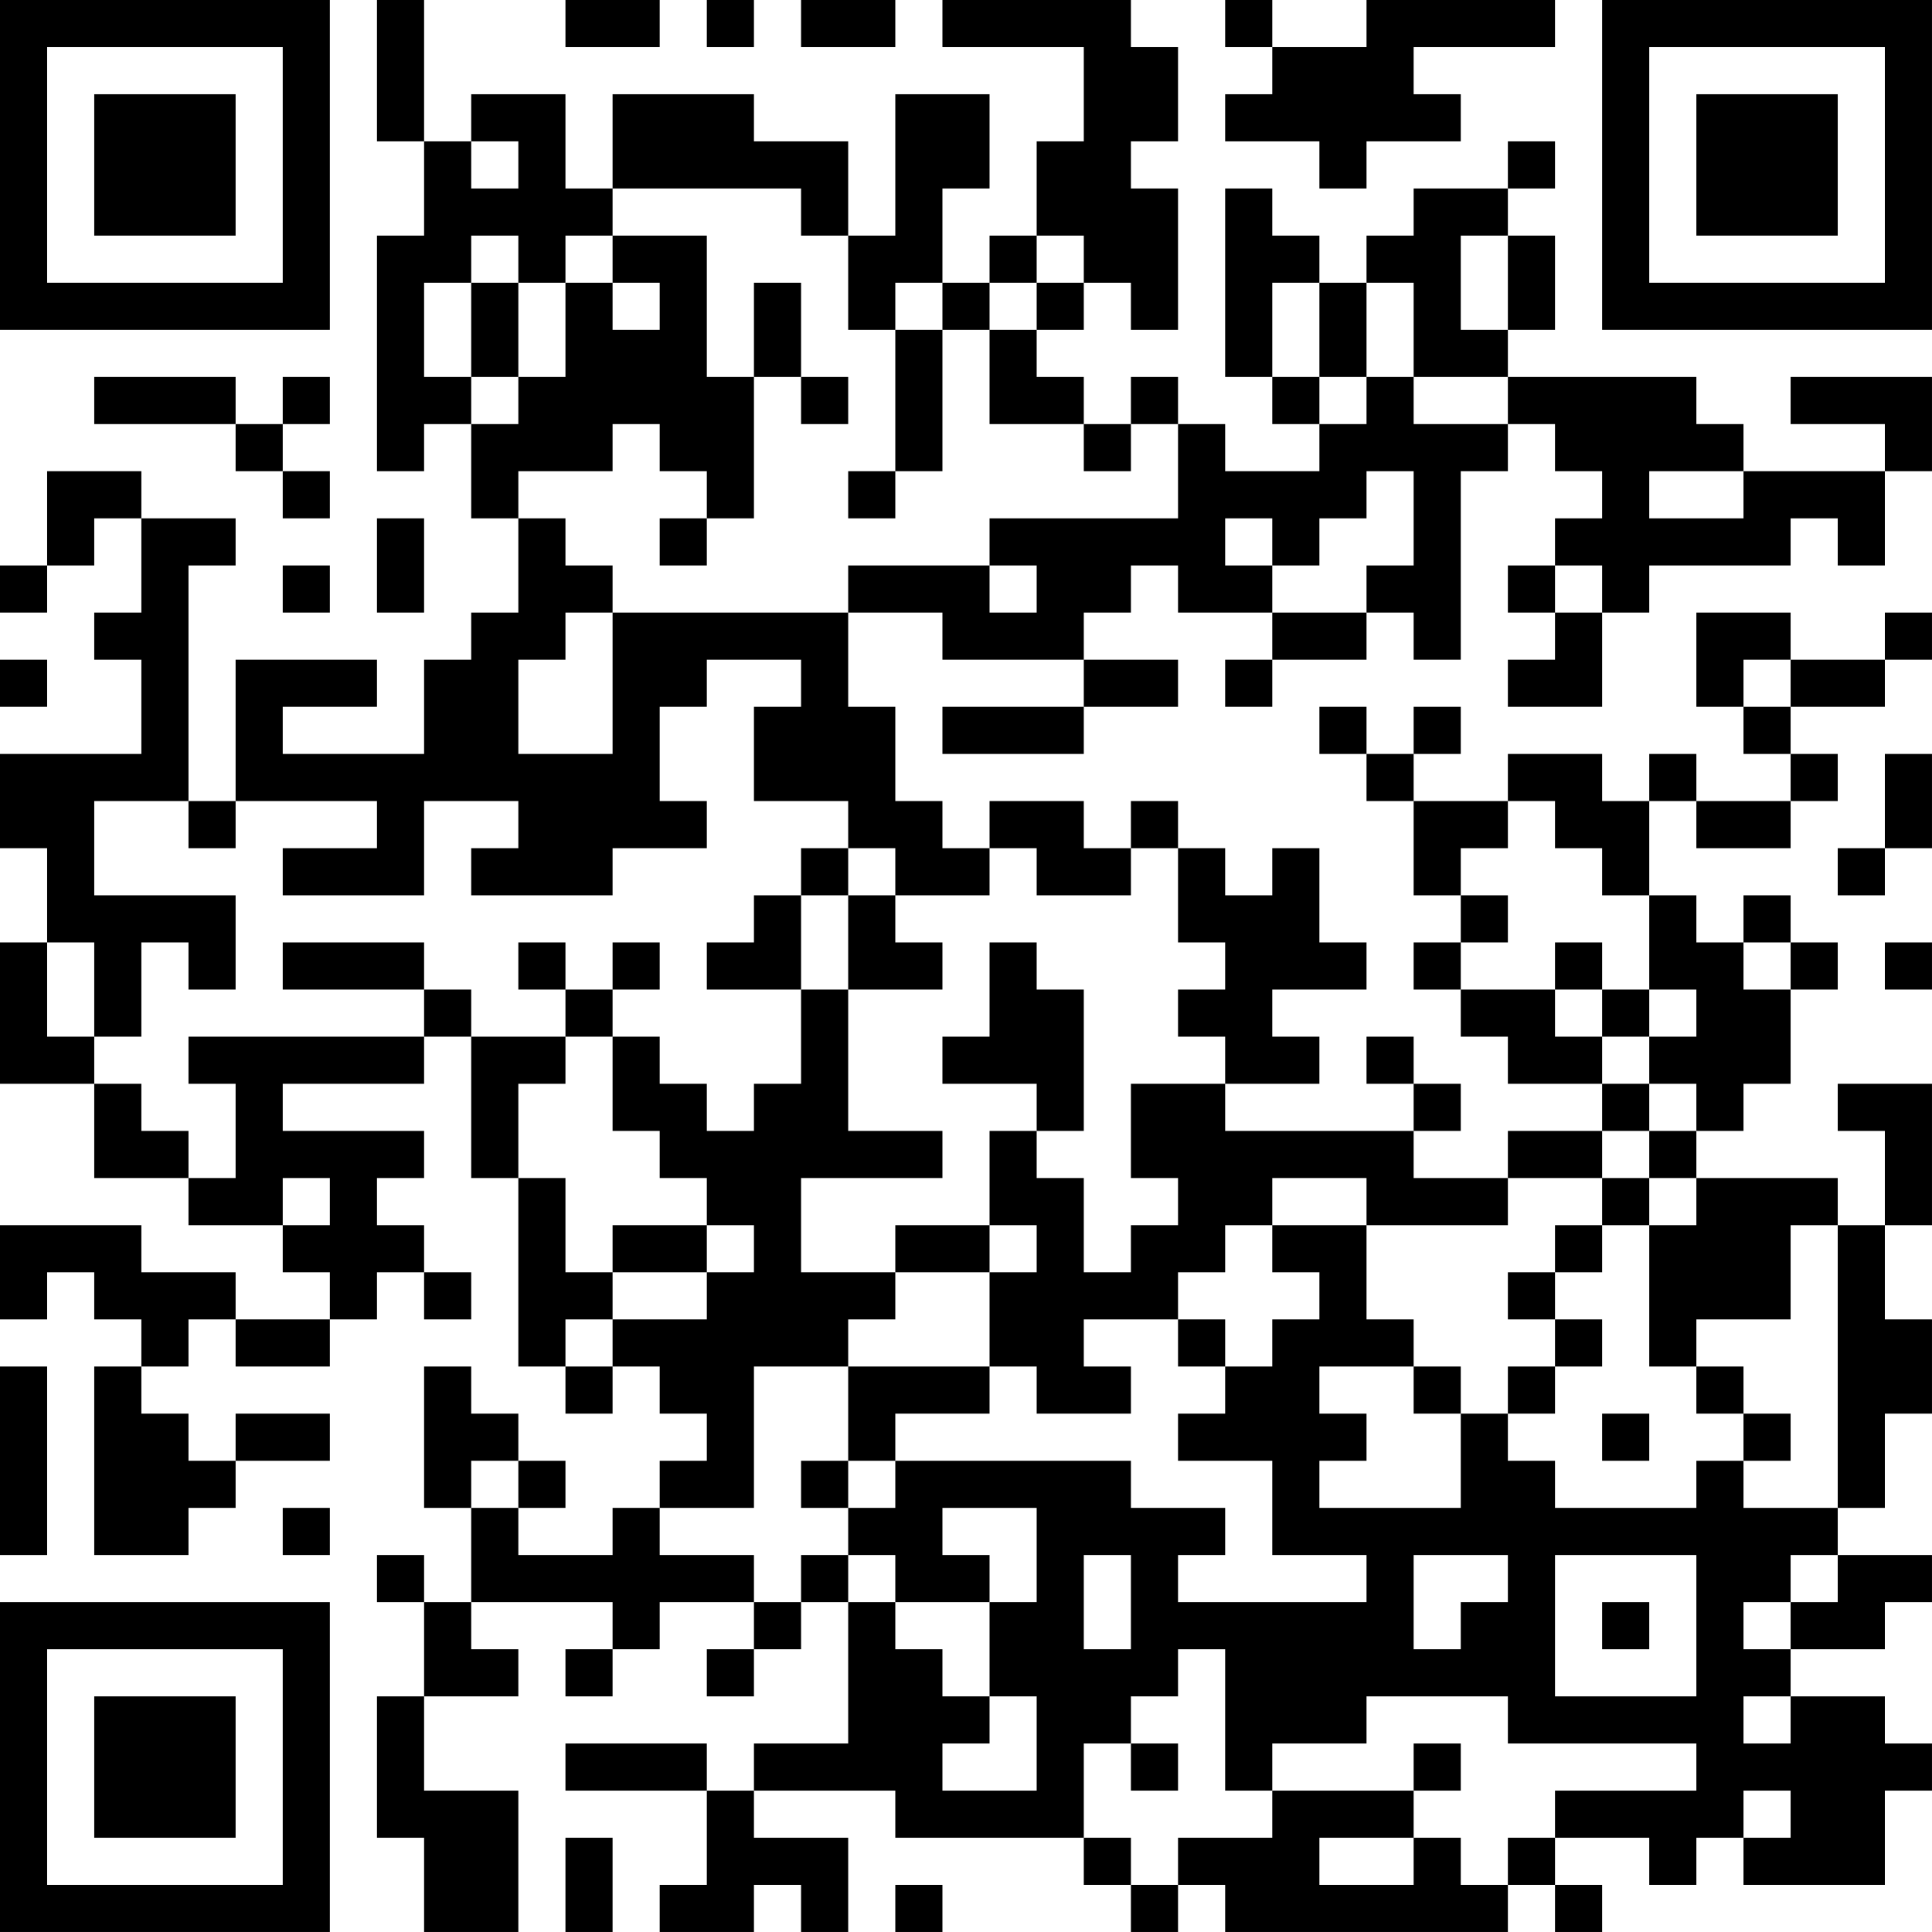 <?xml version="1.0" encoding="UTF-8"?>
<svg xmlns="http://www.w3.org/2000/svg" version="1.1" width="200" height="200" viewBox="0 0 200 200"><rect x="0" y="0" width="200" height="200" fill="#ffffff"/><g transform="scale(4.878)"><g transform="translate(0,0)"><path fill-rule="evenodd" d="M8 0L8 3L9 3L9 5L8 5L8 10L9 10L9 9L10 9L10 11L11 11L11 13L10 13L10 14L9 14L9 16L6 16L6 15L8 15L8 14L5 14L5 17L4 17L4 12L5 12L5 11L3 11L3 10L1 10L1 12L0 12L0 13L1 13L1 12L2 12L2 11L3 11L3 13L2 13L2 14L3 14L3 16L0 16L0 18L1 18L1 20L0 20L0 23L2 23L2 25L4 25L4 26L6 26L6 27L7 27L7 28L5 28L5 27L3 27L3 26L0 26L0 28L1 28L1 27L2 27L2 28L3 28L3 29L2 29L2 33L4 33L4 32L5 32L5 31L7 31L7 30L5 30L5 31L4 31L4 30L3 30L3 29L4 29L4 28L5 28L5 29L7 29L7 28L8 28L8 27L9 27L9 28L10 28L10 27L9 27L9 26L8 26L8 25L9 25L9 24L6 24L6 23L9 23L9 22L10 22L10 25L11 25L11 29L12 29L12 30L13 30L13 29L14 29L14 30L15 30L15 31L14 31L14 32L13 32L13 33L11 33L11 32L12 32L12 31L11 31L11 30L10 30L10 29L9 29L9 32L10 32L10 34L9 34L9 33L8 33L8 34L9 34L9 36L8 36L8 39L9 39L9 41L11 41L11 38L9 38L9 36L11 36L11 35L10 35L10 34L13 34L13 35L12 35L12 36L13 36L13 35L14 35L14 34L16 34L16 35L15 35L15 36L16 36L16 35L17 35L17 34L18 34L18 37L16 37L16 38L15 38L15 37L12 37L12 38L15 38L15 40L14 40L14 41L16 41L16 40L17 40L17 41L18 41L18 39L16 39L16 38L19 38L19 39L23 39L23 40L24 40L24 41L25 41L25 40L26 40L26 41L32 41L32 40L33 40L33 41L34 41L34 40L33 40L33 39L35 39L35 40L36 40L36 39L37 39L37 40L40 40L40 38L41 38L41 37L40 37L40 36L38 36L38 35L40 35L40 34L41 34L41 33L39 33L39 32L40 32L40 30L41 30L41 28L40 28L40 26L41 26L41 23L39 23L39 24L40 24L40 26L39 26L39 25L36 25L36 24L37 24L37 23L38 23L38 21L39 21L39 20L38 20L38 19L37 19L37 20L36 20L36 19L35 19L35 17L36 17L36 18L38 18L38 17L39 17L39 16L38 16L38 15L40 15L40 14L41 14L41 13L40 13L40 14L38 14L38 13L36 13L36 15L37 15L37 16L38 16L38 17L36 17L36 16L35 16L35 17L34 17L34 16L32 16L32 17L30 17L30 16L31 16L31 15L30 15L30 16L29 16L29 15L28 15L28 16L29 16L29 17L30 17L30 19L31 19L31 20L30 20L30 21L31 21L31 22L32 22L32 23L34 23L34 24L32 24L32 25L30 25L30 24L31 24L31 23L30 23L30 22L29 22L29 23L30 23L30 24L26 24L26 23L28 23L28 22L27 22L27 21L29 21L29 20L28 20L28 18L27 18L27 19L26 19L26 18L25 18L25 17L24 17L24 18L23 18L23 17L21 17L21 18L20 18L20 17L19 17L19 15L18 15L18 13L20 13L20 14L23 14L23 15L20 15L20 16L23 16L23 15L25 15L25 14L23 14L23 13L24 13L24 12L25 12L25 13L27 13L27 14L26 14L26 15L27 15L27 14L29 14L29 13L30 13L30 14L31 14L31 10L32 10L32 9L33 9L33 10L34 10L34 11L33 11L33 12L32 12L32 13L33 13L33 14L32 14L32 15L34 15L34 13L35 13L35 12L38 12L38 11L39 11L39 12L40 12L40 10L41 10L41 8L38 8L38 9L40 9L40 10L37 10L37 9L36 9L36 8L32 8L32 7L33 7L33 5L32 5L32 4L33 4L33 3L32 3L32 4L30 4L30 5L29 5L29 6L28 6L28 5L27 5L27 4L26 4L26 8L27 8L27 9L28 9L28 10L26 10L26 9L25 9L25 8L24 8L24 9L23 9L23 8L22 8L22 7L23 7L23 6L24 6L24 7L25 7L25 4L24 4L24 3L25 3L25 1L24 1L24 0L20 0L20 1L23 1L23 3L22 3L22 5L21 5L21 6L20 6L20 4L21 4L21 2L19 2L19 5L18 5L18 3L16 3L16 2L13 2L13 4L12 4L12 2L10 2L10 3L9 3L9 0ZM12 0L12 1L14 1L14 0ZM15 0L15 1L16 1L16 0ZM17 0L17 1L19 1L19 0ZM26 0L26 1L27 1L27 2L26 2L26 3L28 3L28 4L29 4L29 3L31 3L31 2L30 2L30 1L33 1L33 0L29 0L29 1L27 1L27 0ZM10 3L10 4L11 4L11 3ZM13 4L13 5L12 5L12 6L11 6L11 5L10 5L10 6L9 6L9 8L10 8L10 9L11 9L11 8L12 8L12 6L13 6L13 7L14 7L14 6L13 6L13 5L15 5L15 8L16 8L16 11L15 11L15 10L14 10L14 9L13 9L13 10L11 10L11 11L12 11L12 12L13 12L13 13L12 13L12 14L11 14L11 16L13 16L13 13L18 13L18 12L21 12L21 13L22 13L22 12L21 12L21 11L25 11L25 9L24 9L24 10L23 10L23 9L21 9L21 7L22 7L22 6L23 6L23 5L22 5L22 6L21 6L21 7L20 7L20 6L19 6L19 7L18 7L18 5L17 5L17 4ZM31 5L31 7L32 7L32 5ZM10 6L10 8L11 8L11 6ZM16 6L16 8L17 8L17 9L18 9L18 8L17 8L17 6ZM27 6L27 8L28 8L28 9L29 9L29 8L30 8L30 9L32 9L32 8L30 8L30 6L29 6L29 8L28 8L28 6ZM19 7L19 10L18 10L18 11L19 11L19 10L20 10L20 7ZM2 8L2 9L5 9L5 10L6 10L6 11L7 11L7 10L6 10L6 9L7 9L7 8L6 8L6 9L5 9L5 8ZM29 10L29 11L28 11L28 12L27 12L27 11L26 11L26 12L27 12L27 13L29 13L29 12L30 12L30 10ZM35 10L35 11L37 11L37 10ZM8 11L8 13L9 13L9 11ZM14 11L14 12L15 12L15 11ZM6 12L6 13L7 13L7 12ZM33 12L33 13L34 13L34 12ZM0 14L0 15L1 15L1 14ZM15 14L15 15L14 15L14 17L15 17L15 18L13 18L13 19L10 19L10 18L11 18L11 17L9 17L9 19L6 19L6 18L8 18L8 17L5 17L5 18L4 18L4 17L2 17L2 19L5 19L5 21L4 21L4 20L3 20L3 22L2 22L2 20L1 20L1 22L2 22L2 23L3 23L3 24L4 24L4 25L5 25L5 23L4 23L4 22L9 22L9 21L10 21L10 22L12 22L12 23L11 23L11 25L12 25L12 27L13 27L13 28L12 28L12 29L13 29L13 28L15 28L15 27L16 27L16 26L15 26L15 25L14 25L14 24L13 24L13 22L14 22L14 23L15 23L15 24L16 24L16 23L17 23L17 21L18 21L18 24L20 24L20 25L17 25L17 27L19 27L19 28L18 28L18 29L16 29L16 32L14 32L14 33L16 33L16 34L17 34L17 33L18 33L18 34L19 34L19 35L20 35L20 36L21 36L21 37L20 37L20 38L22 38L22 36L21 36L21 34L22 34L22 32L20 32L20 33L21 33L21 34L19 34L19 33L18 33L18 32L19 32L19 31L24 31L24 32L26 32L26 33L25 33L25 34L29 34L29 33L27 33L27 31L25 31L25 30L26 30L26 29L27 29L27 28L28 28L28 27L27 27L27 26L29 26L29 28L30 28L30 29L28 29L28 30L29 30L29 31L28 31L28 32L31 32L31 30L32 30L32 31L33 31L33 32L36 32L36 31L37 31L37 32L39 32L39 26L38 26L38 28L36 28L36 29L35 29L35 26L36 26L36 25L35 25L35 24L36 24L36 23L35 23L35 22L36 22L36 21L35 21L35 19L34 19L34 18L33 18L33 17L32 17L32 18L31 18L31 19L32 19L32 20L31 20L31 21L33 21L33 22L34 22L34 23L35 23L35 24L34 24L34 25L32 25L32 26L29 26L29 25L27 25L27 26L26 26L26 27L25 27L25 28L23 28L23 29L24 29L24 30L22 30L22 29L21 29L21 27L22 27L22 26L21 26L21 24L22 24L22 25L23 25L23 27L24 27L24 26L25 26L25 25L24 25L24 23L26 23L26 22L25 22L25 21L26 21L26 20L25 20L25 18L24 18L24 19L22 19L22 18L21 18L21 19L19 19L19 18L18 18L18 17L16 17L16 15L17 15L17 14ZM37 14L37 15L38 15L38 14ZM40 16L40 18L39 18L39 19L40 19L40 18L41 18L41 16ZM17 18L17 19L16 19L16 20L15 20L15 21L17 21L17 19L18 19L18 21L20 21L20 20L19 20L19 19L18 19L18 18ZM6 20L6 21L9 21L9 20ZM11 20L11 21L12 21L12 22L13 22L13 21L14 21L14 20L13 20L13 21L12 21L12 20ZM21 20L21 22L20 22L20 23L22 23L22 24L23 24L23 21L22 21L22 20ZM33 20L33 21L34 21L34 22L35 22L35 21L34 21L34 20ZM37 20L37 21L38 21L38 20ZM40 20L40 21L41 21L41 20ZM6 25L6 26L7 26L7 25ZM34 25L34 26L33 26L33 27L32 27L32 28L33 28L33 29L32 29L32 30L33 30L33 29L34 29L34 28L33 28L33 27L34 27L34 26L35 26L35 25ZM13 26L13 27L15 27L15 26ZM19 26L19 27L21 27L21 26ZM25 28L25 29L26 29L26 28ZM0 29L0 33L1 33L1 29ZM18 29L18 31L17 31L17 32L18 32L18 31L19 31L19 30L21 30L21 29ZM30 29L30 30L31 30L31 29ZM36 29L36 30L37 30L37 31L38 31L38 30L37 30L37 29ZM34 30L34 31L35 31L35 30ZM10 31L10 32L11 32L11 31ZM6 32L6 33L7 33L7 32ZM23 33L23 35L24 35L24 33ZM30 33L30 35L31 35L31 34L32 34L32 33ZM33 33L33 36L36 36L36 33ZM38 33L38 34L37 34L37 35L38 35L38 34L39 34L39 33ZM34 34L34 35L35 35L35 34ZM25 35L25 36L24 36L24 37L23 37L23 39L24 39L24 40L25 40L25 39L27 39L27 38L30 38L30 39L28 39L28 40L30 40L30 39L31 39L31 40L32 40L32 39L33 39L33 38L36 38L36 37L32 37L32 36L29 36L29 37L27 37L27 38L26 38L26 35ZM37 36L37 37L38 37L38 36ZM24 37L24 38L25 38L25 37ZM30 37L30 38L31 38L31 37ZM37 38L37 39L38 39L38 38ZM12 39L12 41L13 41L13 39ZM19 40L19 41L20 41L20 40ZM0 0L0 7L7 7L7 0ZM1 1L1 6L6 6L6 1ZM2 2L2 5L5 5L5 2ZM34 0L34 7L41 7L41 0ZM35 1L35 6L40 6L40 1ZM36 2L36 5L39 5L39 2ZM0 34L0 41L7 41L7 34ZM1 35L1 40L6 40L6 35ZM2 36L2 39L5 39L5 36Z" fill="#000000"/></g></g></svg>

